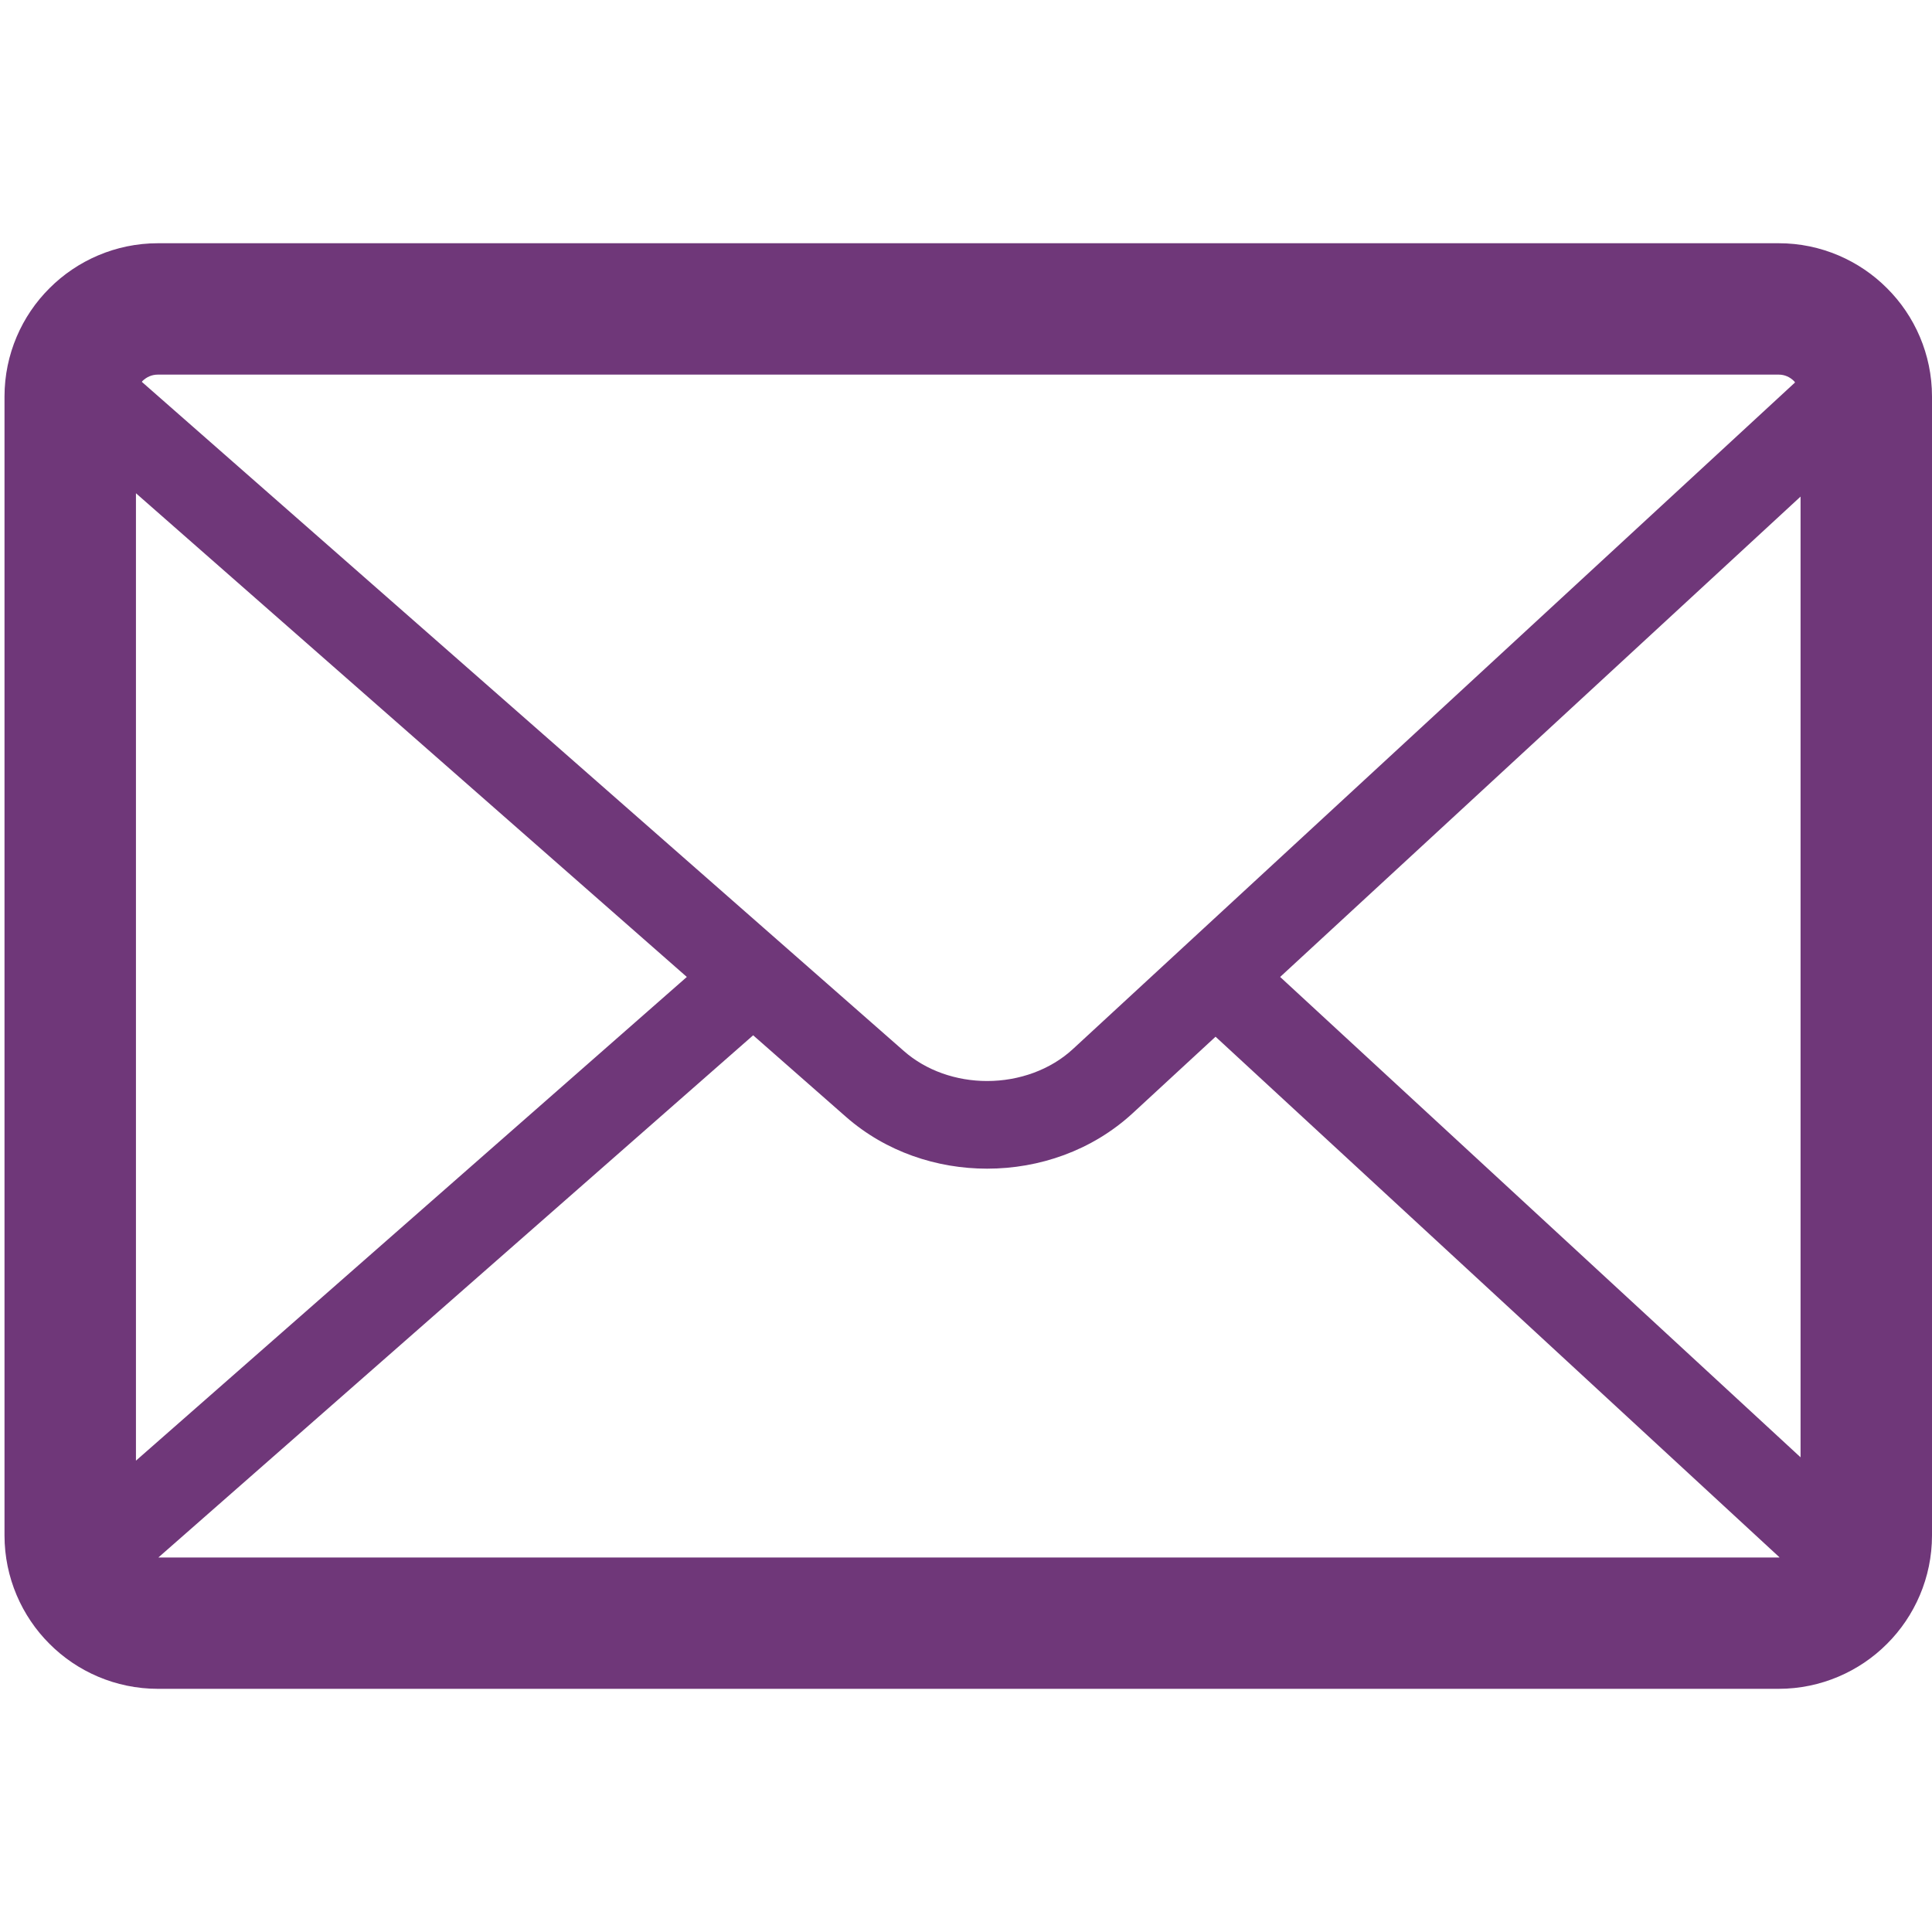 <?xml version="1.0" encoding="utf-8"?>
<!-- Generator: Adobe Illustrator 16.0.0, SVG Export Plug-In . SVG Version: 6.00 Build 0)  -->
<!DOCTYPE svg PUBLIC "-//W3C//DTD SVG 1.1//EN" "http://www.w3.org/Graphics/SVG/1.1/DTD/svg11.dtd">
<svg version="1.1" id="Layer_1" xmlns="http://www.w3.org/2000/svg" xmlns:xlink="http://www.w3.org/1999/xlink" x="0px" y="0px"
	 width="30px" height="30px" viewBox="0 0 30 30" enable-background="new 0 0 30 30" xml:space="preserve">
<g>
	<path fill="#6F3779" d="M29.301,4.475c-0.426-0.428-1.026-0.699-1.682-0.698H2.451c-0.655,0-1.255,0.27-1.682,0.698
		C0.34,4.901,0.07,5.501,0.07,6.157v17.686c0,0.655,0.27,1.256,0.699,1.683c0.427,0.429,1.027,0.698,1.682,0.698h25.168
		c0.655,0,1.256-0.27,1.682-0.698C29.73,25.099,30,24.498,30,23.843V6.157C30,5.501,29.73,4.901,29.301,4.475z M27.959,22.629
		l-8.081-7.459l8.081-7.459V22.629z M2.451,5.817h25.168c0.093,0,0.173,0.036,0.239,0.101c0.007,0.006,0.009,0.014,0.015,0.021
		l-11.21,10.348c-0.349,0.324-0.837,0.499-1.335,0.499c-0.479,0-0.948-0.162-1.293-0.466L2.203,5.93
		c0.003-0.004,0.005-0.008,0.008-0.013C2.278,5.853,2.358,5.817,2.451,5.817z M2.111,22.681V7.659l8.554,7.511L2.111,22.681z
		 M2.461,24.183l9.234-8.107l1.442,1.267c0.621,0.544,1.411,0.804,2.191,0.804c0.809,0,1.627-0.279,2.258-0.859l1.289-1.19
		l8.758,8.085c-0.004,0-0.008,0.002-0.014,0.002H2.461z"/>
</g>
</svg>
